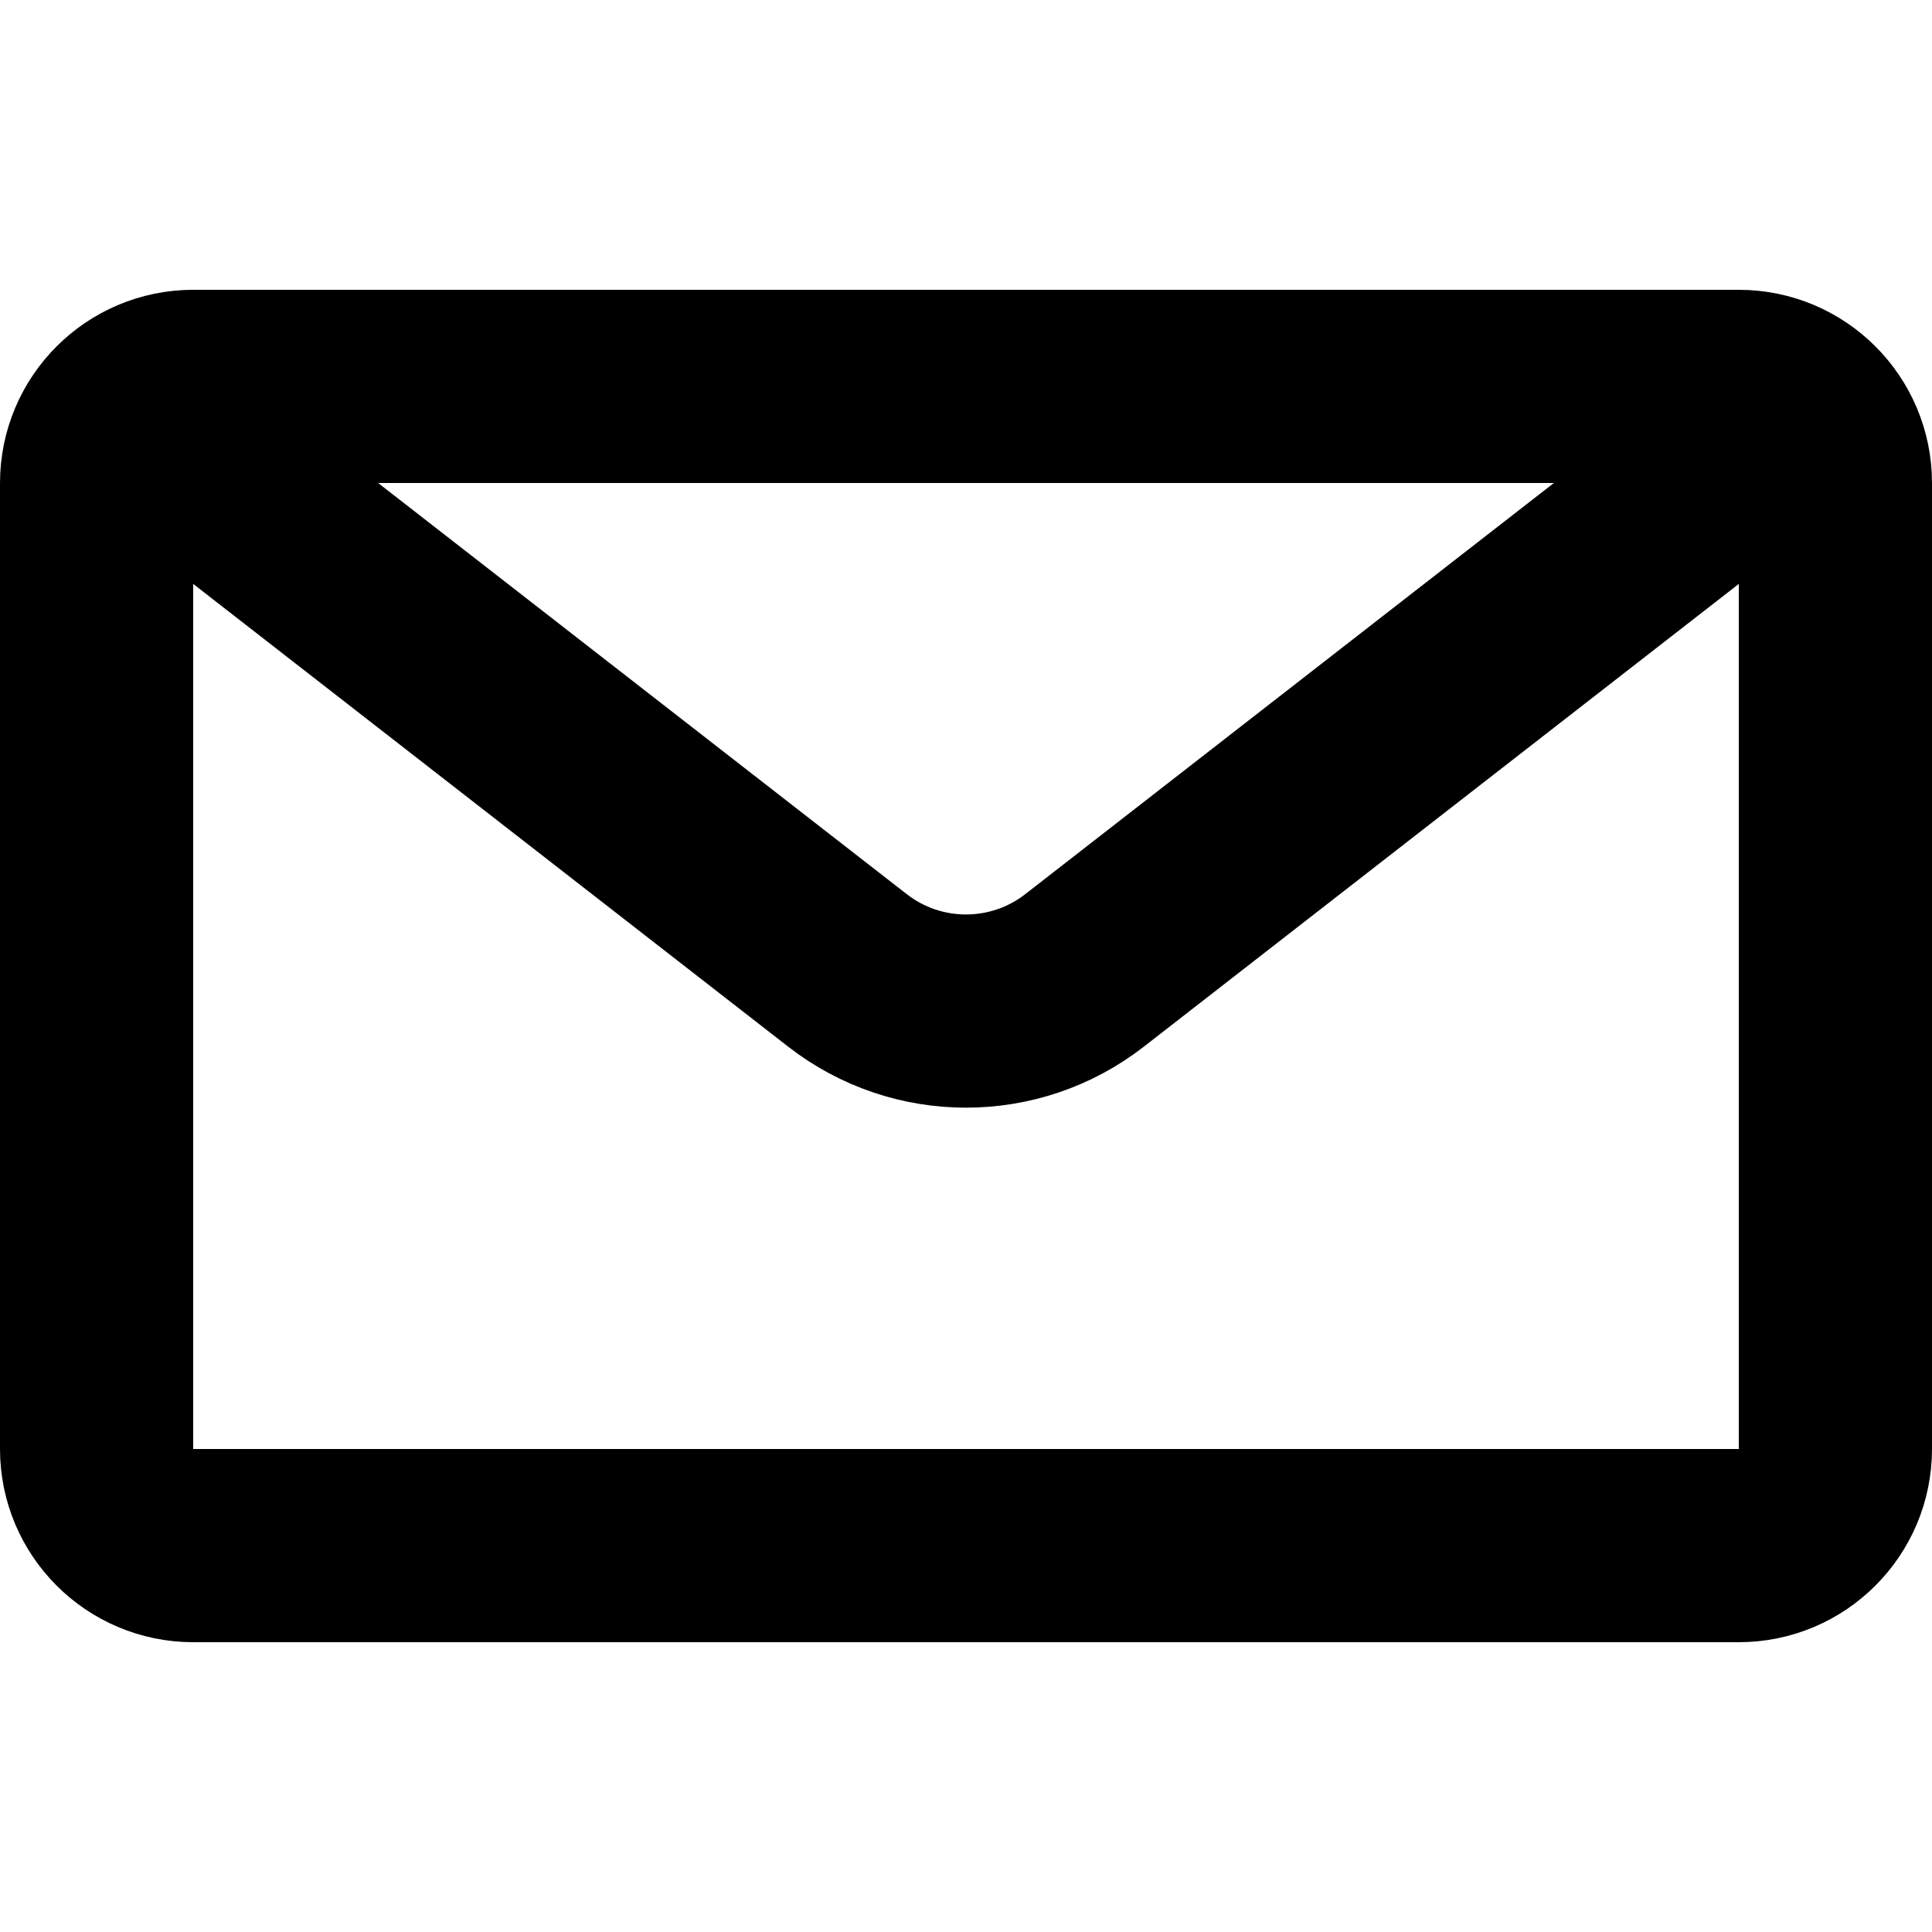 <svg width="20" height="20" viewBox="0 0 20 20" fill="none" xmlns="http://www.w3.org/2000/svg">
<path d="M2 4H18C18.552 4 19 4.448 19 5V15C19 15.552 18.552 16 18 16H2C1.448 16 1 15.552 1 15V5C1 4.448 1.448 4 2 4Z" stroke="black" stroke-width="2"/>
<path d="M19 4L11.228 10.045C10.506 10.607 9.494 10.607 8.772 10.045L1 4" stroke="black" stroke-width="2"/>
</svg>
